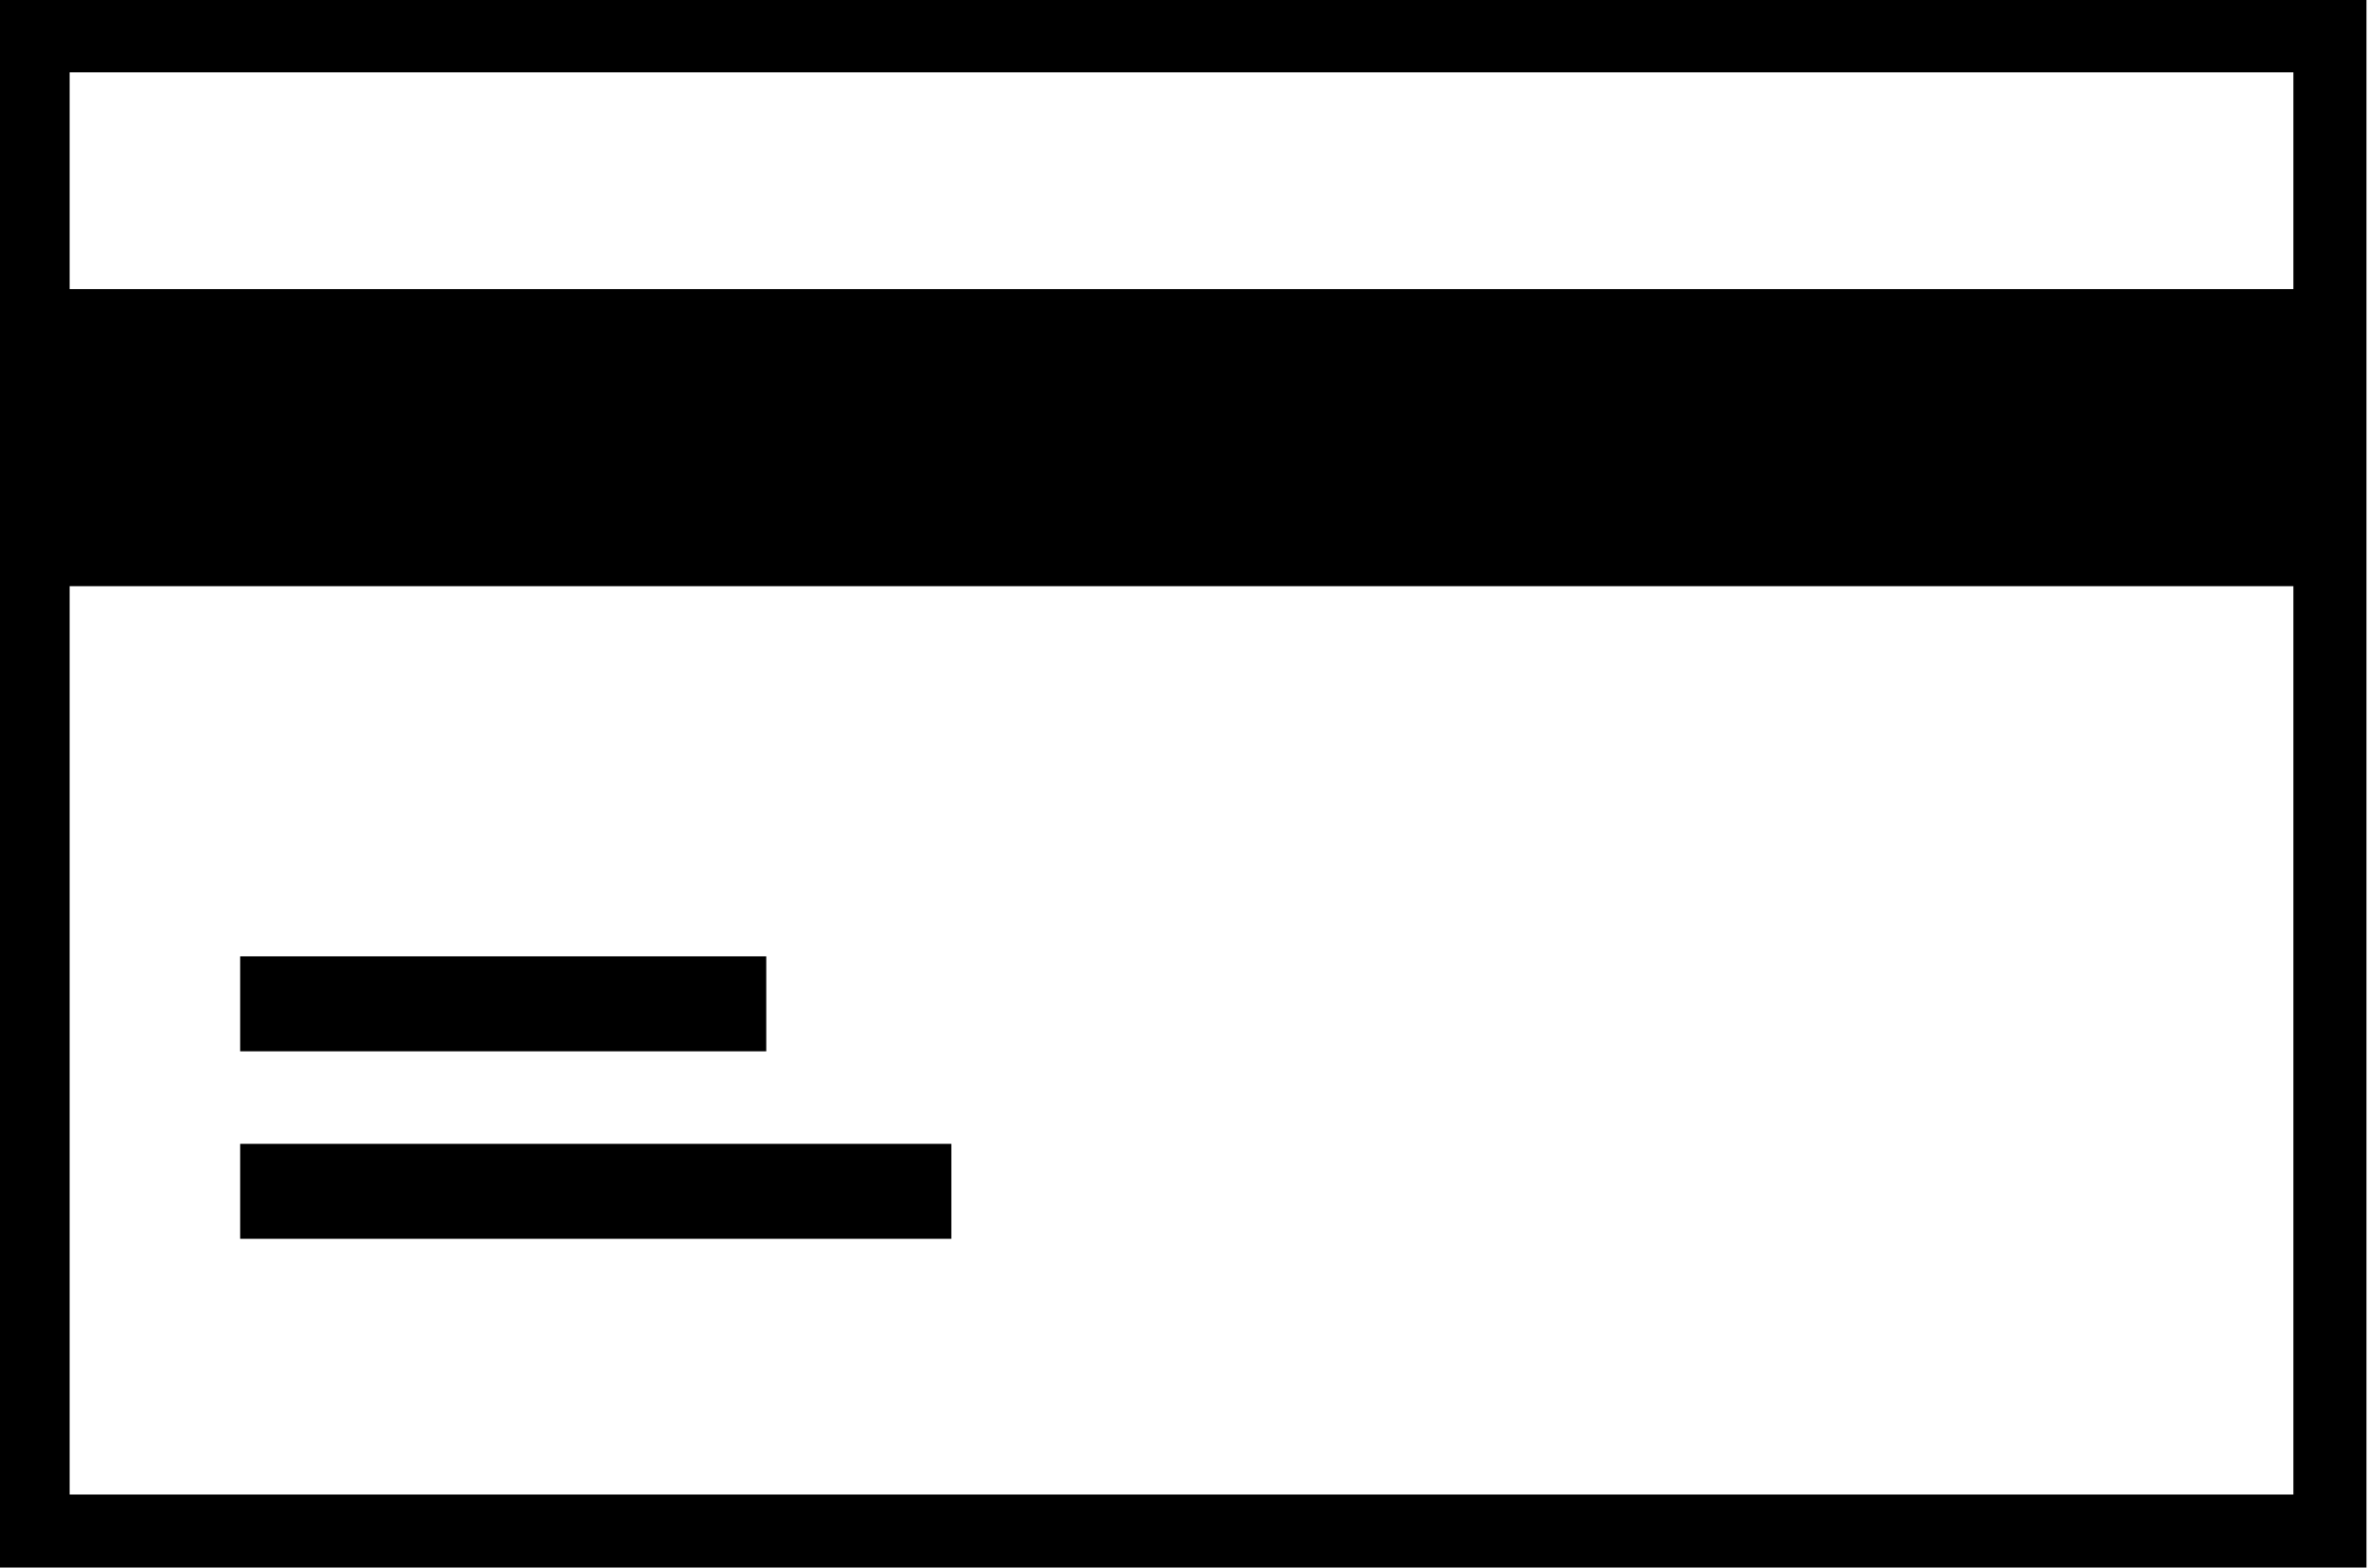 <?xml version="1.0" encoding="utf-8"?>
<svg
  viewBox="1.44 19.729 97.264 64.372"
  xmlns="http://www.w3.org/2000/svg"
  fill="currentColor"
>
  <g
    transform="matrix(1, 0, 0, 1, -1.7763568394002505e-15, -1.7763568394002505e-15)"
  >
    <g>
      <path d="M98.7,84.1H1.3V19.7h97.3V84.1z M4.3,81.1h91.3V22.7H4.3V81.1z" />
    </g>
    <g>
      <rect x="2.8" y="31.6" width="94.3" height="12.2" />
    </g>
    <g>
      <rect x="11.3" y="59" width="21.6" height="3.9" />
    </g>
    <g>
      <rect x="11.3" y="66.7" width="29.2" height="3.9" />
    </g>
  </g>
</svg>
